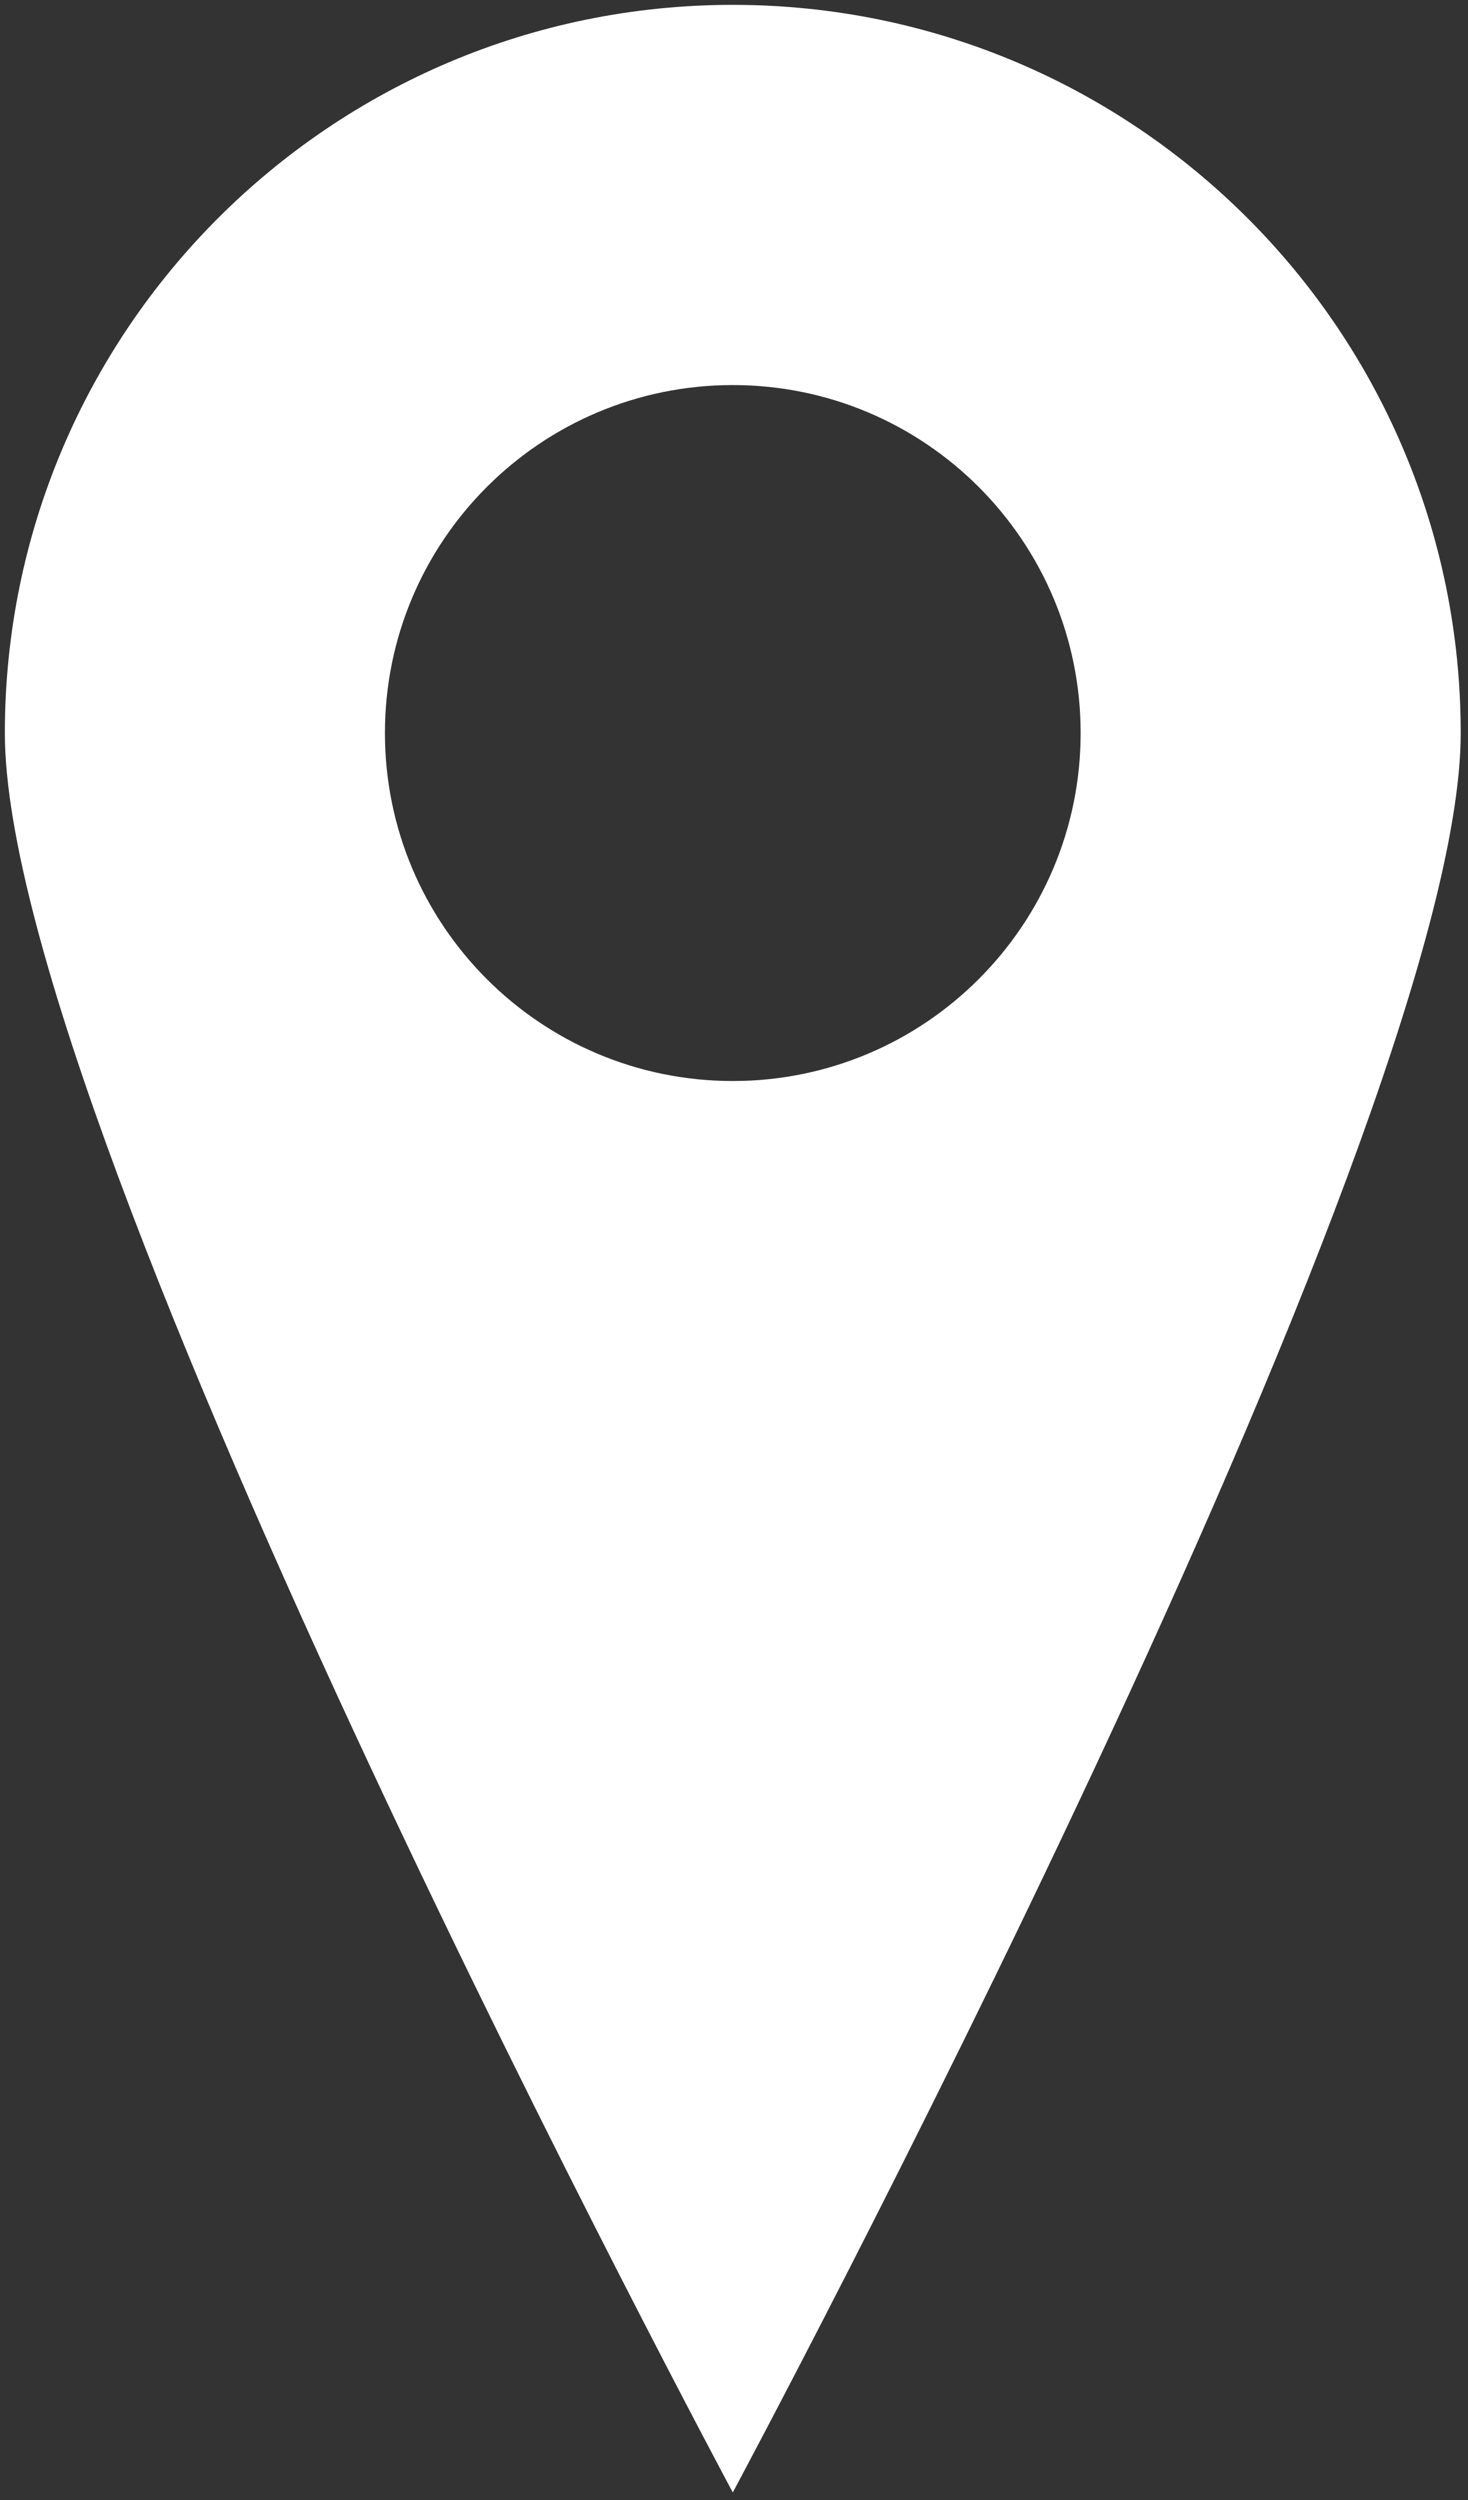 <svg width="30.25" height="51.5" xmlns="http://www.w3.org/2000/svg">
 <rect width="100%" height="100%" fill="#333333" stroke="none"/>
 <g>
  <title>Location</title>
  <g id="svg_1">
   <path id="svg_2" fill="#ffffff" d="m7.55,0c-4.142,0 -7.5,3.358 -7.5,7.5c0,4.143 7.5,18.121 7.5,18.121s7.5,-13.978 7.5,-18.121c0,-4.142 -3.357,-7.5 -7.5,-7.5zm0,11.084c-1.979,0 -3.584,-1.604 -3.584,-3.584s1.605,-3.584 3.584,-3.584s3.584,1.605 3.584,3.584s-1.605,3.584 -3.584,3.584z" transform="translate(0 0.1) scale(2 2)"/>
  </g>
 </g>
</svg>
